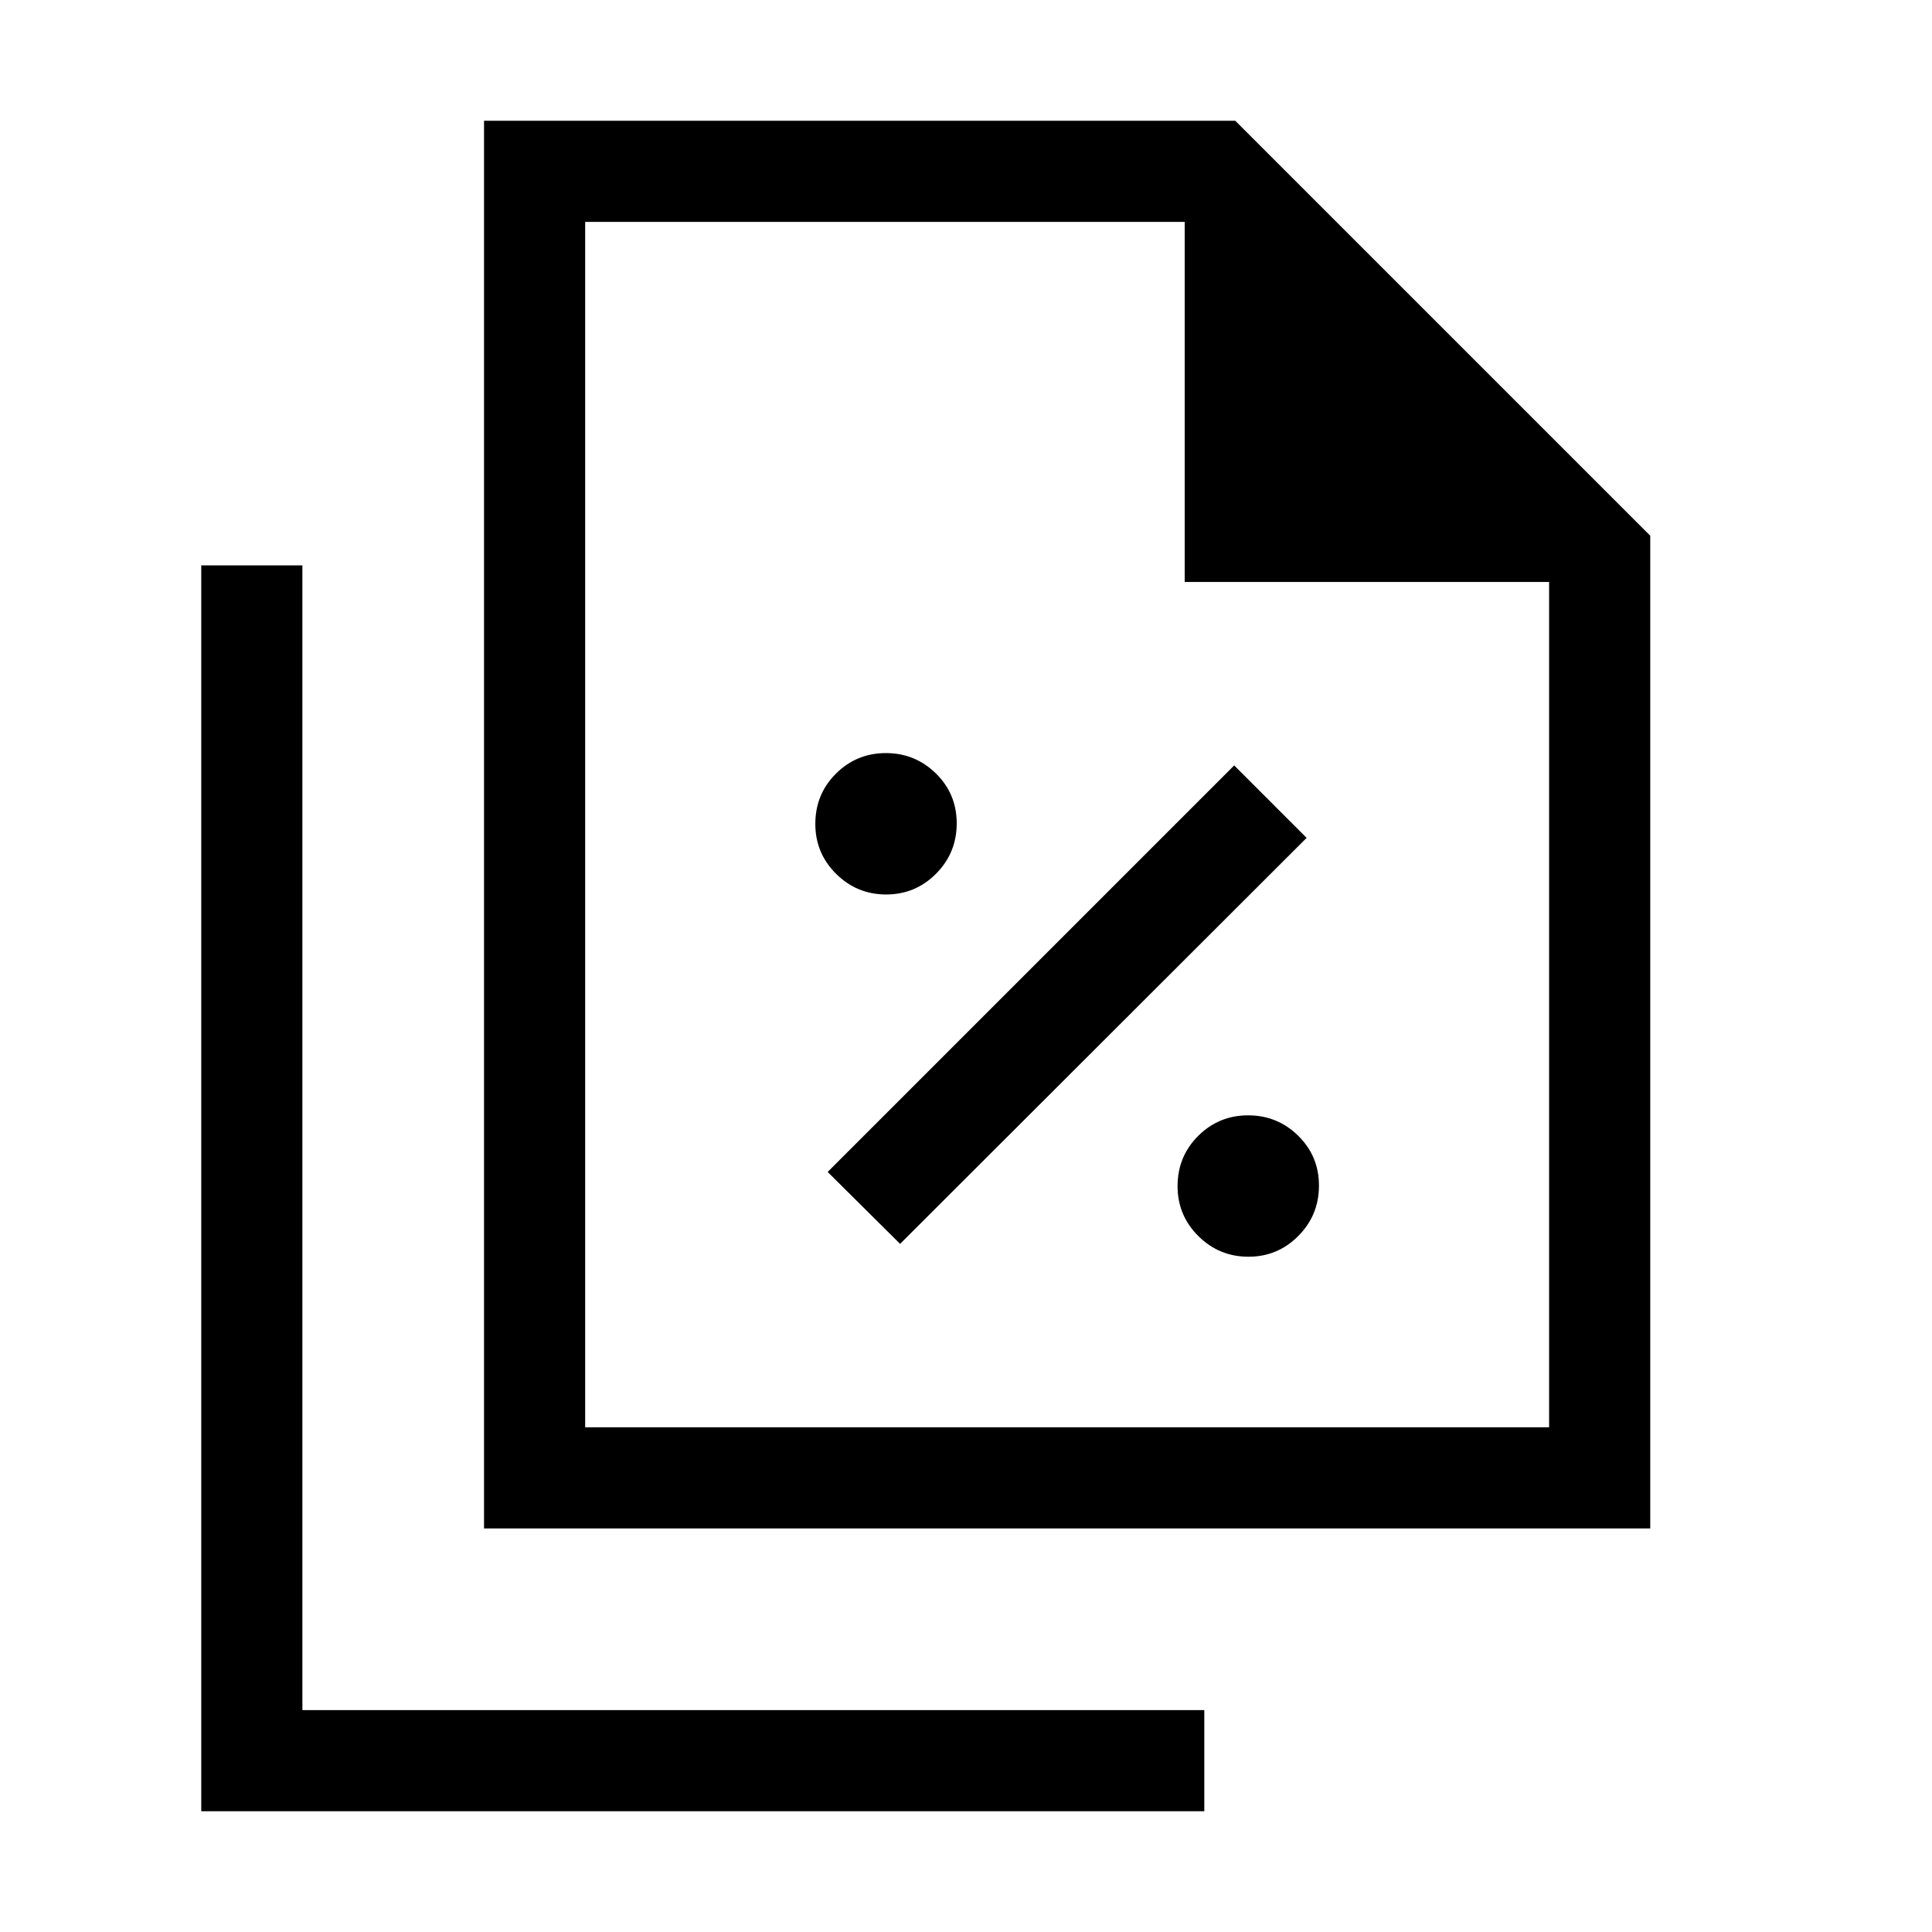 <svg xmlns="http://www.w3.org/2000/svg" height="40" viewBox="0 96 960 960" width="40"><path d="M440.329 540.46q14.542 0 24.799-10.328 10.256-10.329 10.256-25t-10.329-24.799q-10.328-10.128-24.871-10.128t-24.799 10.208q-10.256 10.208-10.256 24.992 0 14.543 10.328 24.799 10.329 10.256 24.872 10.256Zm6.927 173.615 201.999-201.742-35.999-35.999-201.999 201.999 35.999 35.742Zm173.073 6.385q14.542 0 24.799-10.328 10.256-10.329 10.256-25t-10.329-24.799q-10.328-10.128-24.871-10.128t-24.799 10.208q-10.256 10.208-10.256 24.992 0 14.543 10.328 24.799 10.329 10.256 24.872 10.256ZM240.514 855.486V156.001h373.282l206.203 206.203v493.282H240.514Zm348.154-470.308V206.256H290.769v598.975h478.975V385.178H588.668ZM100.001 995.999V376.924h50.255v568.82h448.153v50.255H100.001Zm190.768-789.743v178.922-178.922 598.975-598.975Z"/></svg>